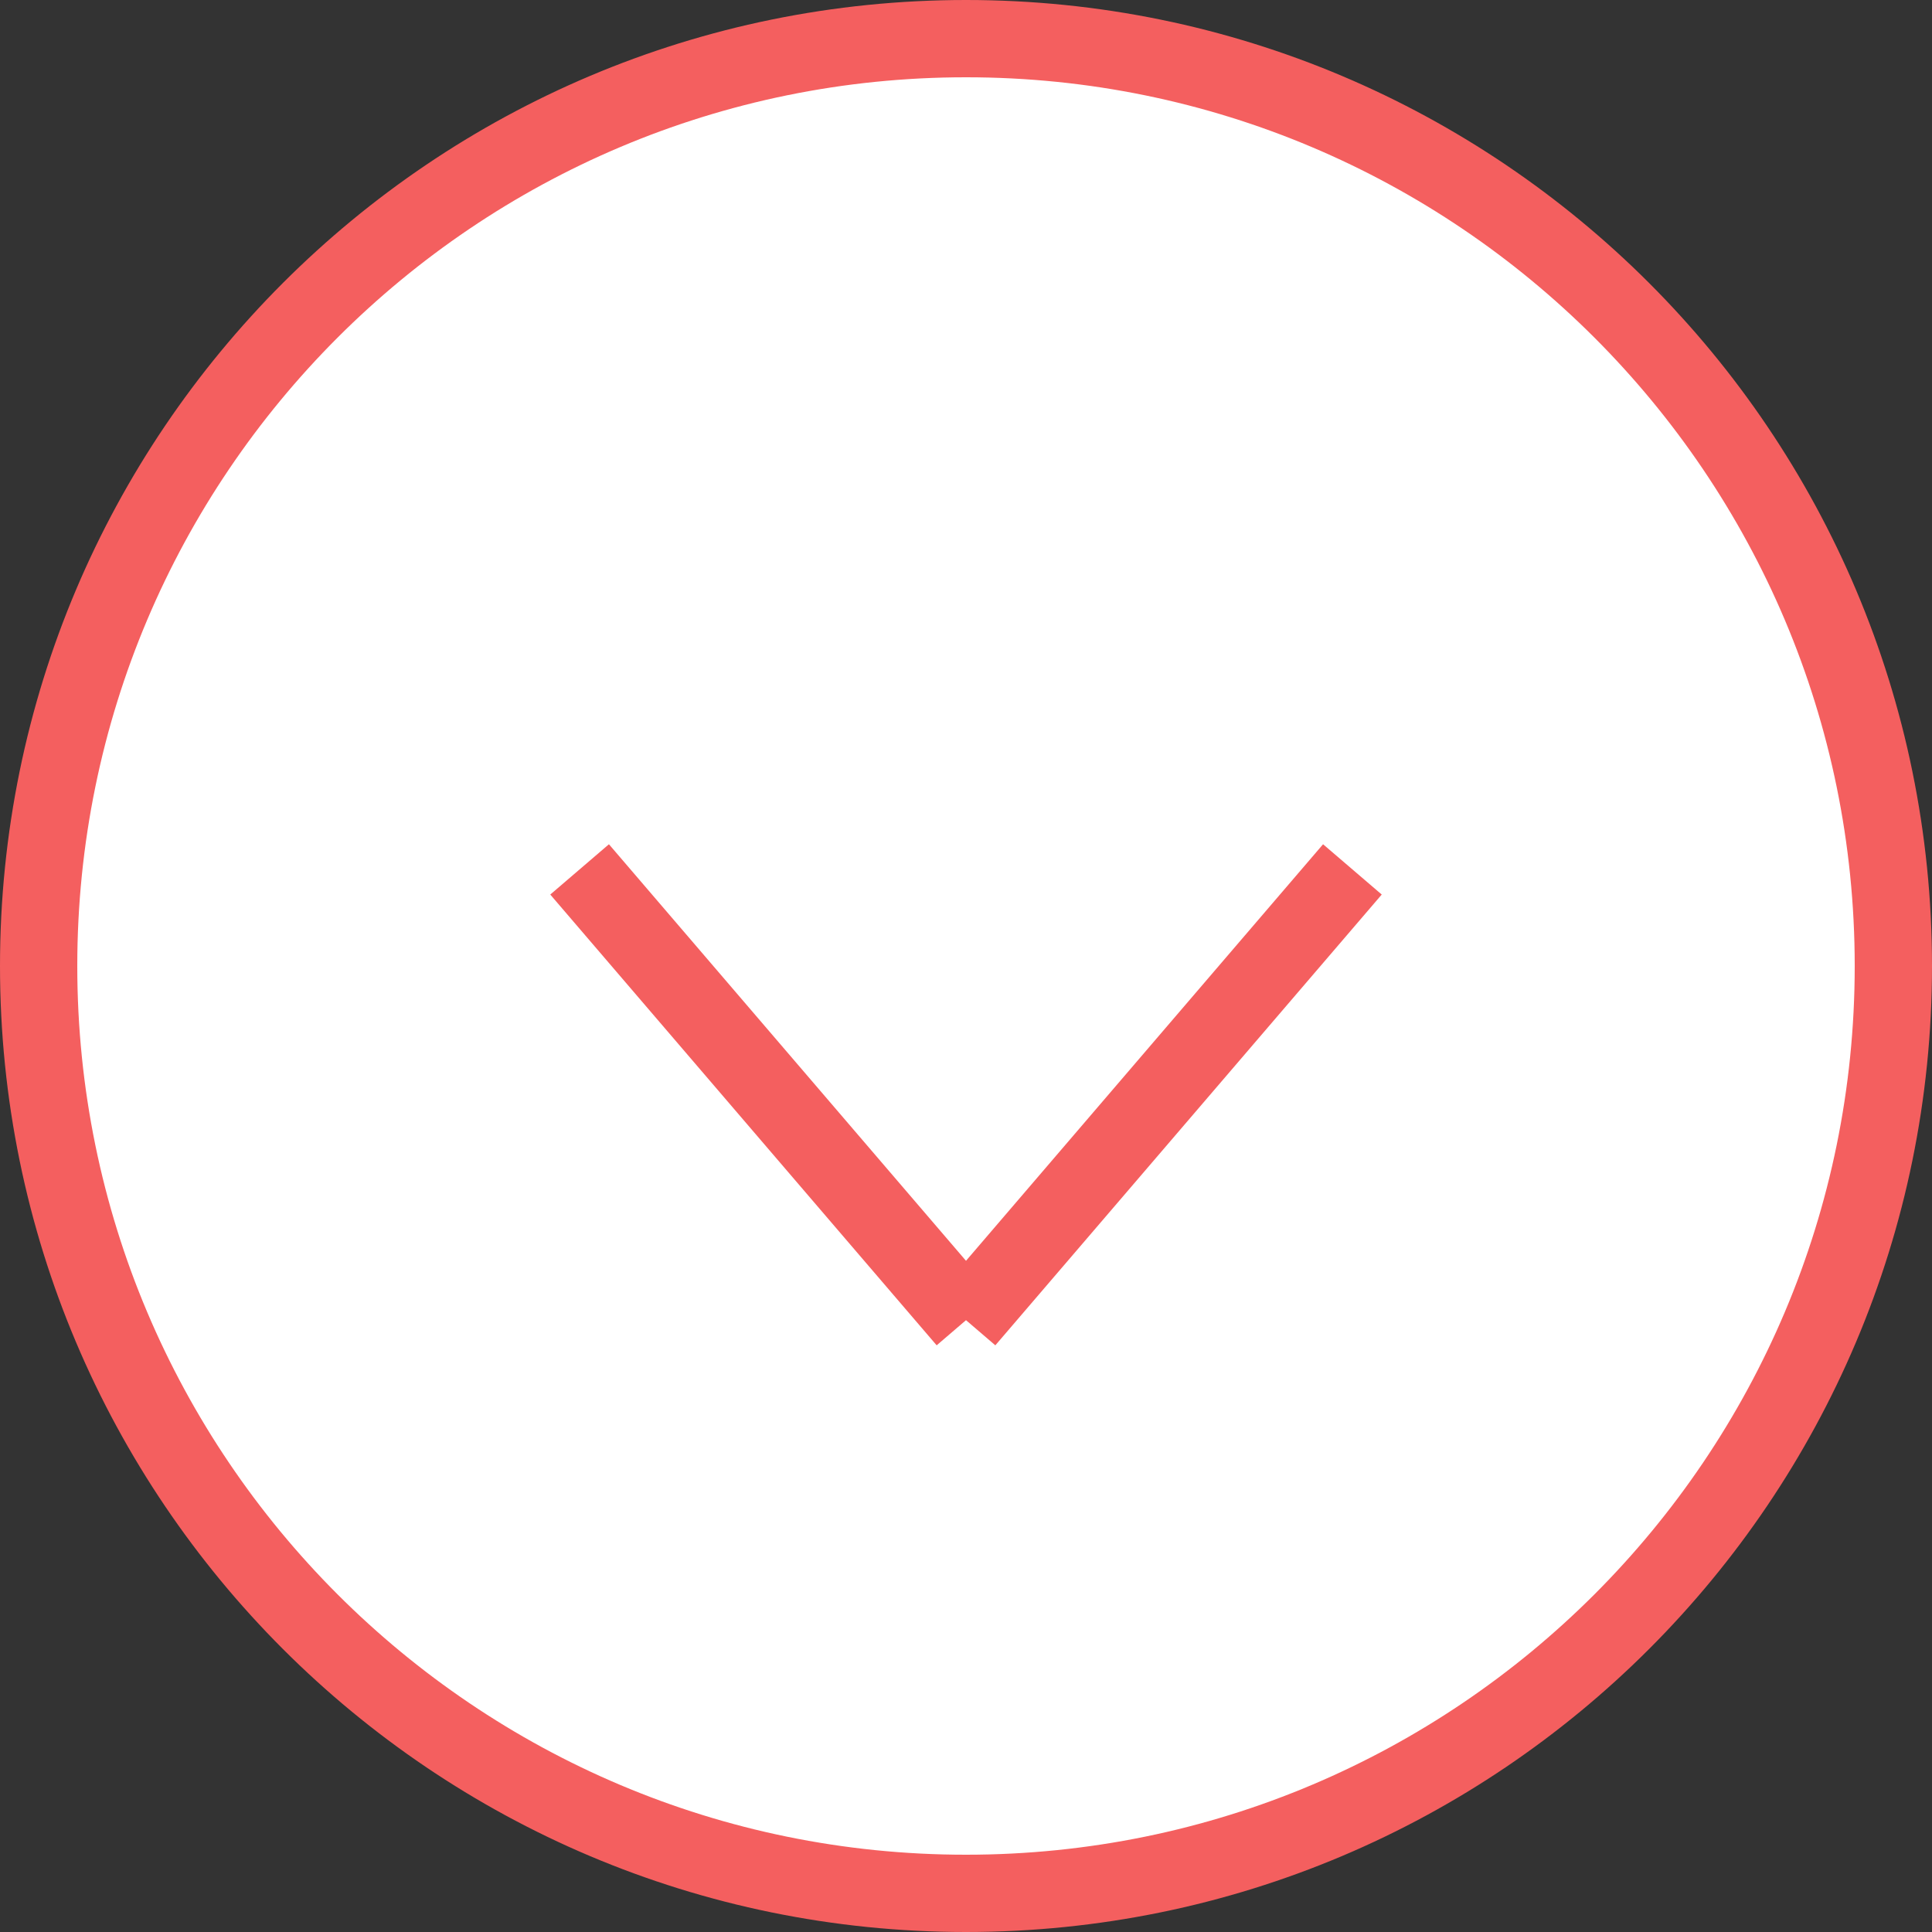 <svg width="25" height="25" viewBox="0 0 25 25" fill="none" xmlns="http://www.w3.org/2000/svg">
<rect x="0" y="0" width="25" height="25" fill="#333333" stroke="none"/>
<path d="M24.5 12.5C24.5 19.127 19.127 24.5 12.5 24.5C5.873 24.5 0.5 19.127 0.5 12.5C0.5 5.873 5.873 0.5 12.5 0.5C19.127 0.5 24.5 5.873 24.5 12.5Z" fill="white" stroke="#F45F5F"/>
<path fill-rule="evenodd" clip-rule="evenodd" d="M7.5 11.25L12.5 17.083L7.5 11.25Z" stroke="#F45F5F" stroke-linecap="round"/>
<path fill-rule="evenodd" clip-rule="evenodd" d="M17.5 11.25L12.5 17.083L17.5 11.25Z" stroke="#F45F5F" stroke-linecap="round"/>
</svg>
